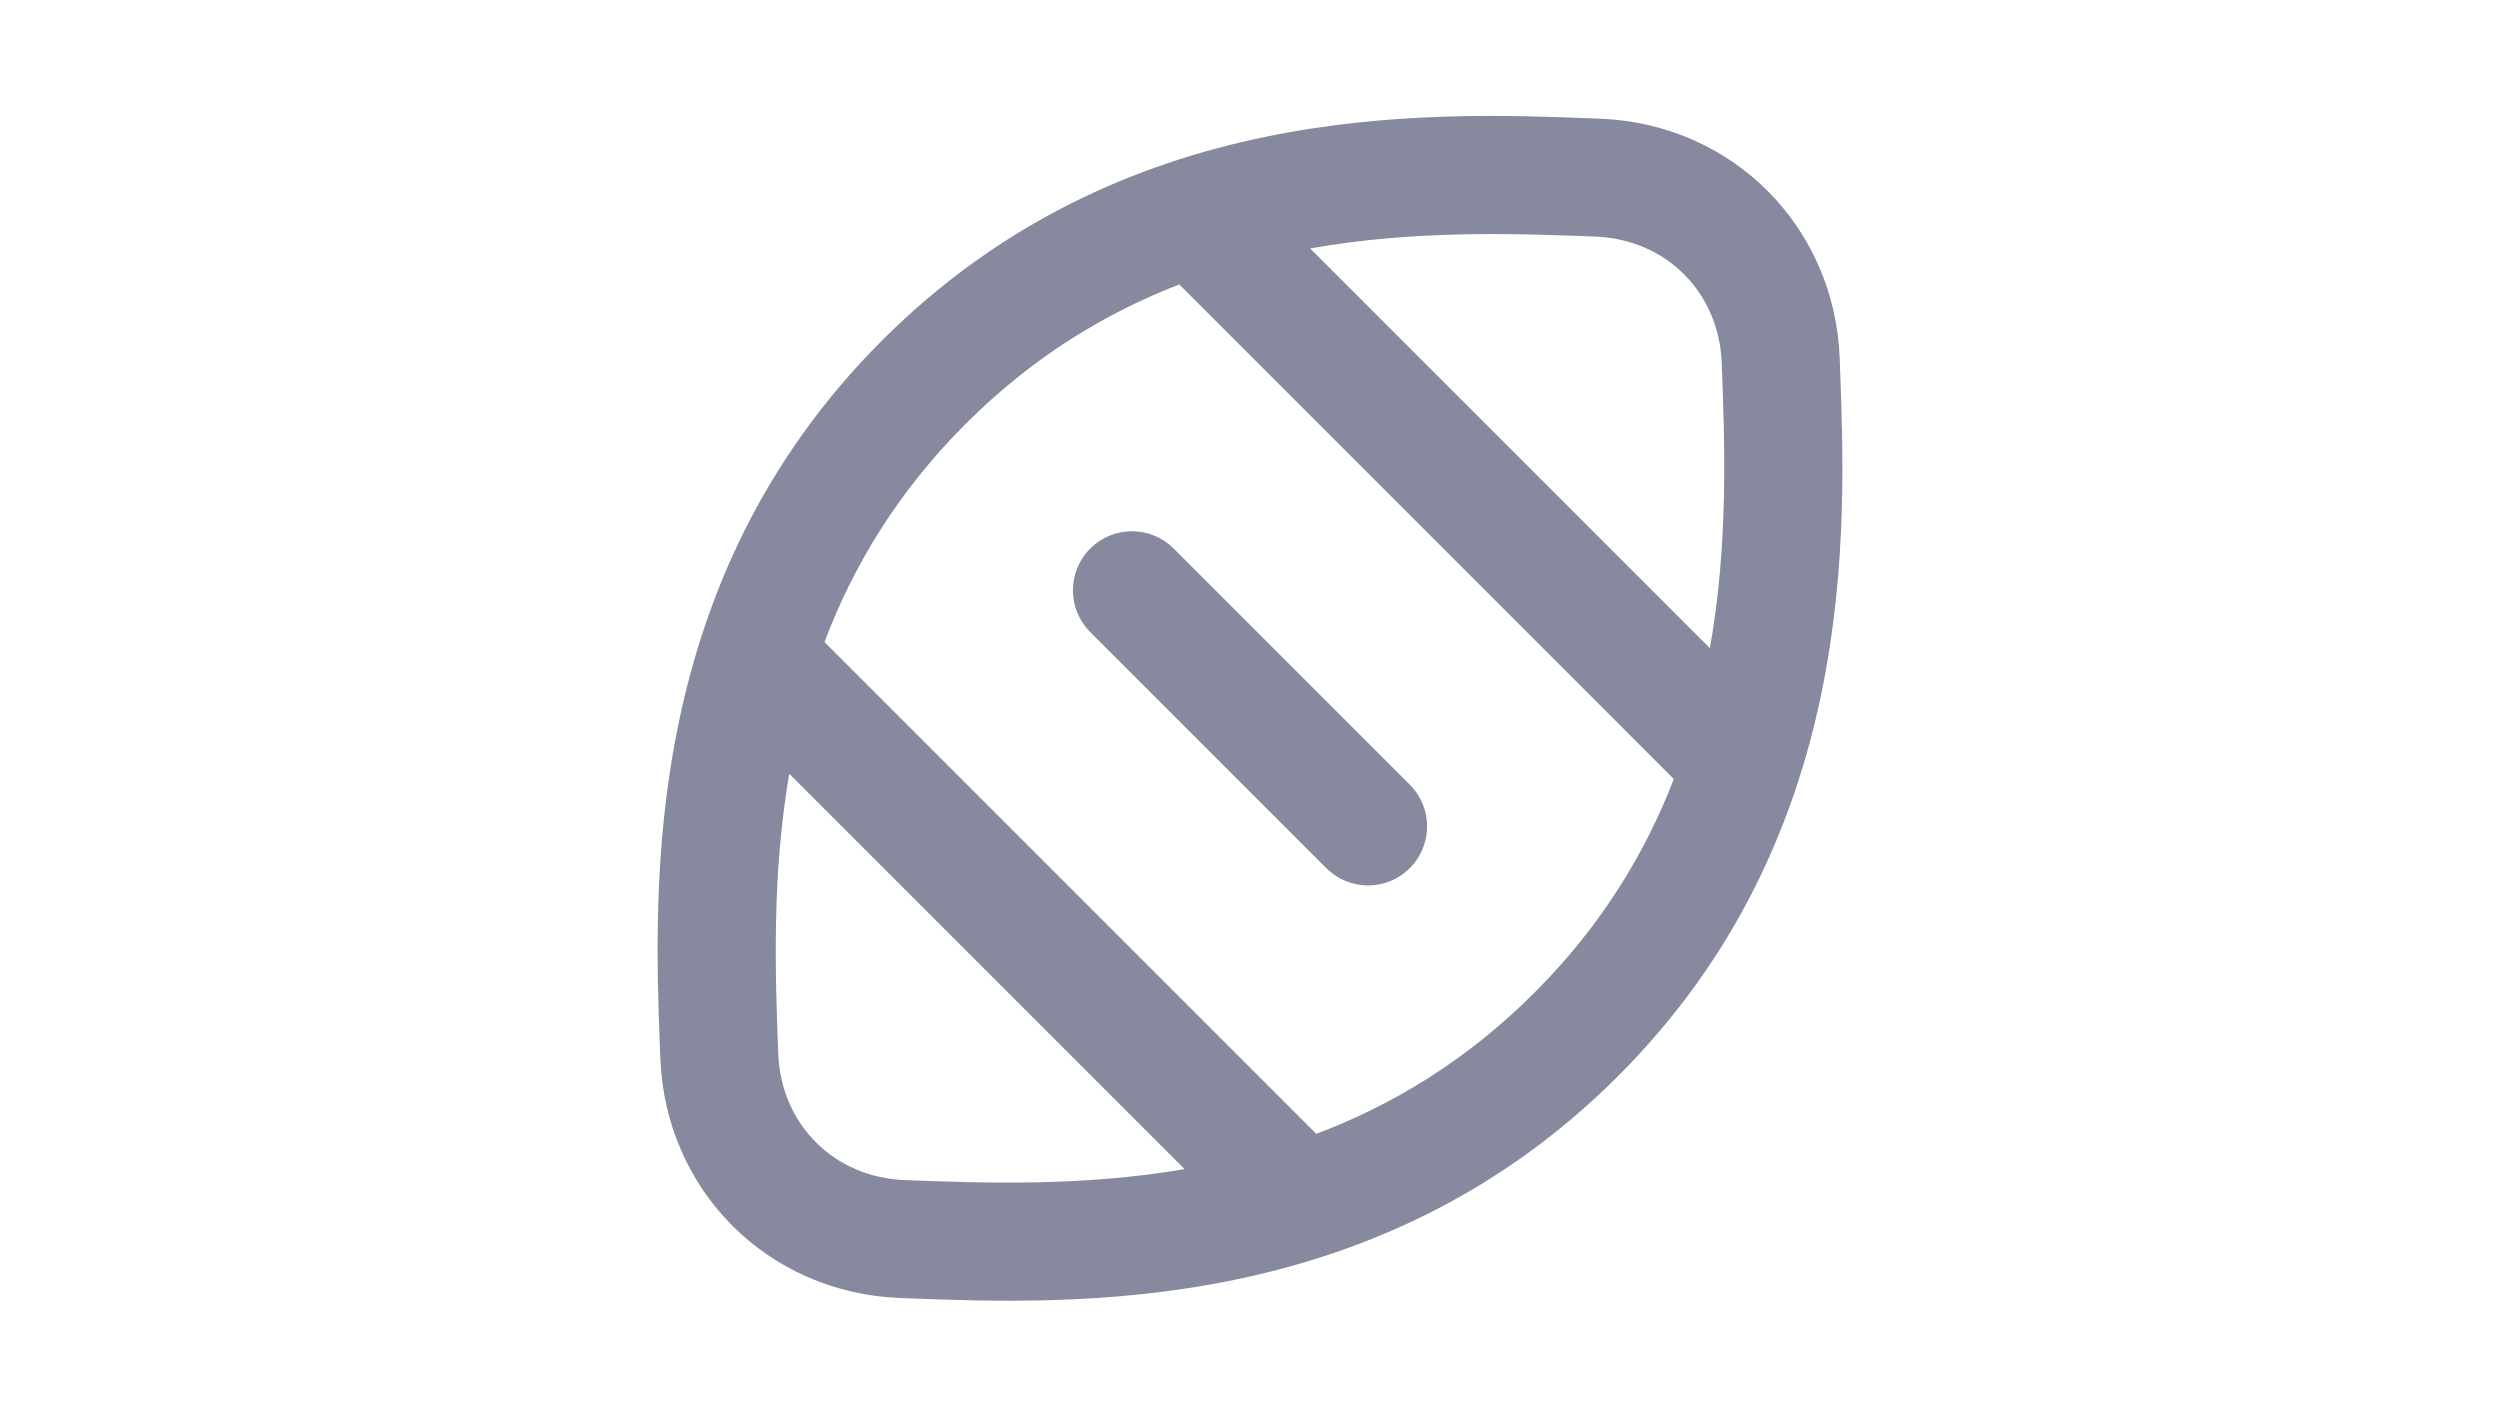 <svg xmlns:xlink="http://www.w3.org/1999/xlink" xmlns="http://www.w3.org/2000/svg" viewBox="0 0 24 24" focusable="false" aria-hidden="true" className="css-6qu7l6" width="60" height="34"><path fill-rule="evenodd" clip-rule="evenodd" d="M19.992 6.151C20.044 7.516 20.106 9.21 19.791 10.981L13.019 4.209C14.79 3.894 16.484 3.956 17.849 4.008C19.048 4.054 19.947 4.952 19.992 6.151ZM16.818 16.818C17.954 15.683 18.698 14.447 19.18 13.198L10.802 4.819C9.553 5.302 8.317 6.046 7.182 7.182C6.023 8.34 5.273 9.602 4.791 10.877L13.123 19.209C14.398 18.727 15.66 17.977 16.818 16.818ZM10.892 19.806L4.194 13.108C3.897 14.846 3.957 16.506 4.008 17.849C4.054 19.048 4.952 19.946 6.151 19.992C7.494 20.043 9.154 20.104 10.892 19.806ZM17.925 2.01C20.169 2.095 21.905 3.831 21.991 6.075L21.994 6.18C22.103 9.035 22.299 14.166 18.233 18.233C14.166 22.299 9.035 22.103 6.18 21.994L6.075 21.99C3.831 21.905 2.095 20.169 2.01 17.925L2.006 17.82C1.897 14.965 1.701 9.834 5.767 5.767C9.834 1.701 14.965 1.897 17.82 2.006L17.925 2.01ZM10.707 9.293C10.317 8.902 9.683 8.902 9.293 9.293C8.902 9.683 8.902 10.317 9.293 10.707L13.293 14.707C13.683 15.098 14.317 15.098 14.707 14.707C15.098 14.317 15.098 13.683 14.707 13.293L10.707 9.293Z" fill="#878A9E"></path></svg>